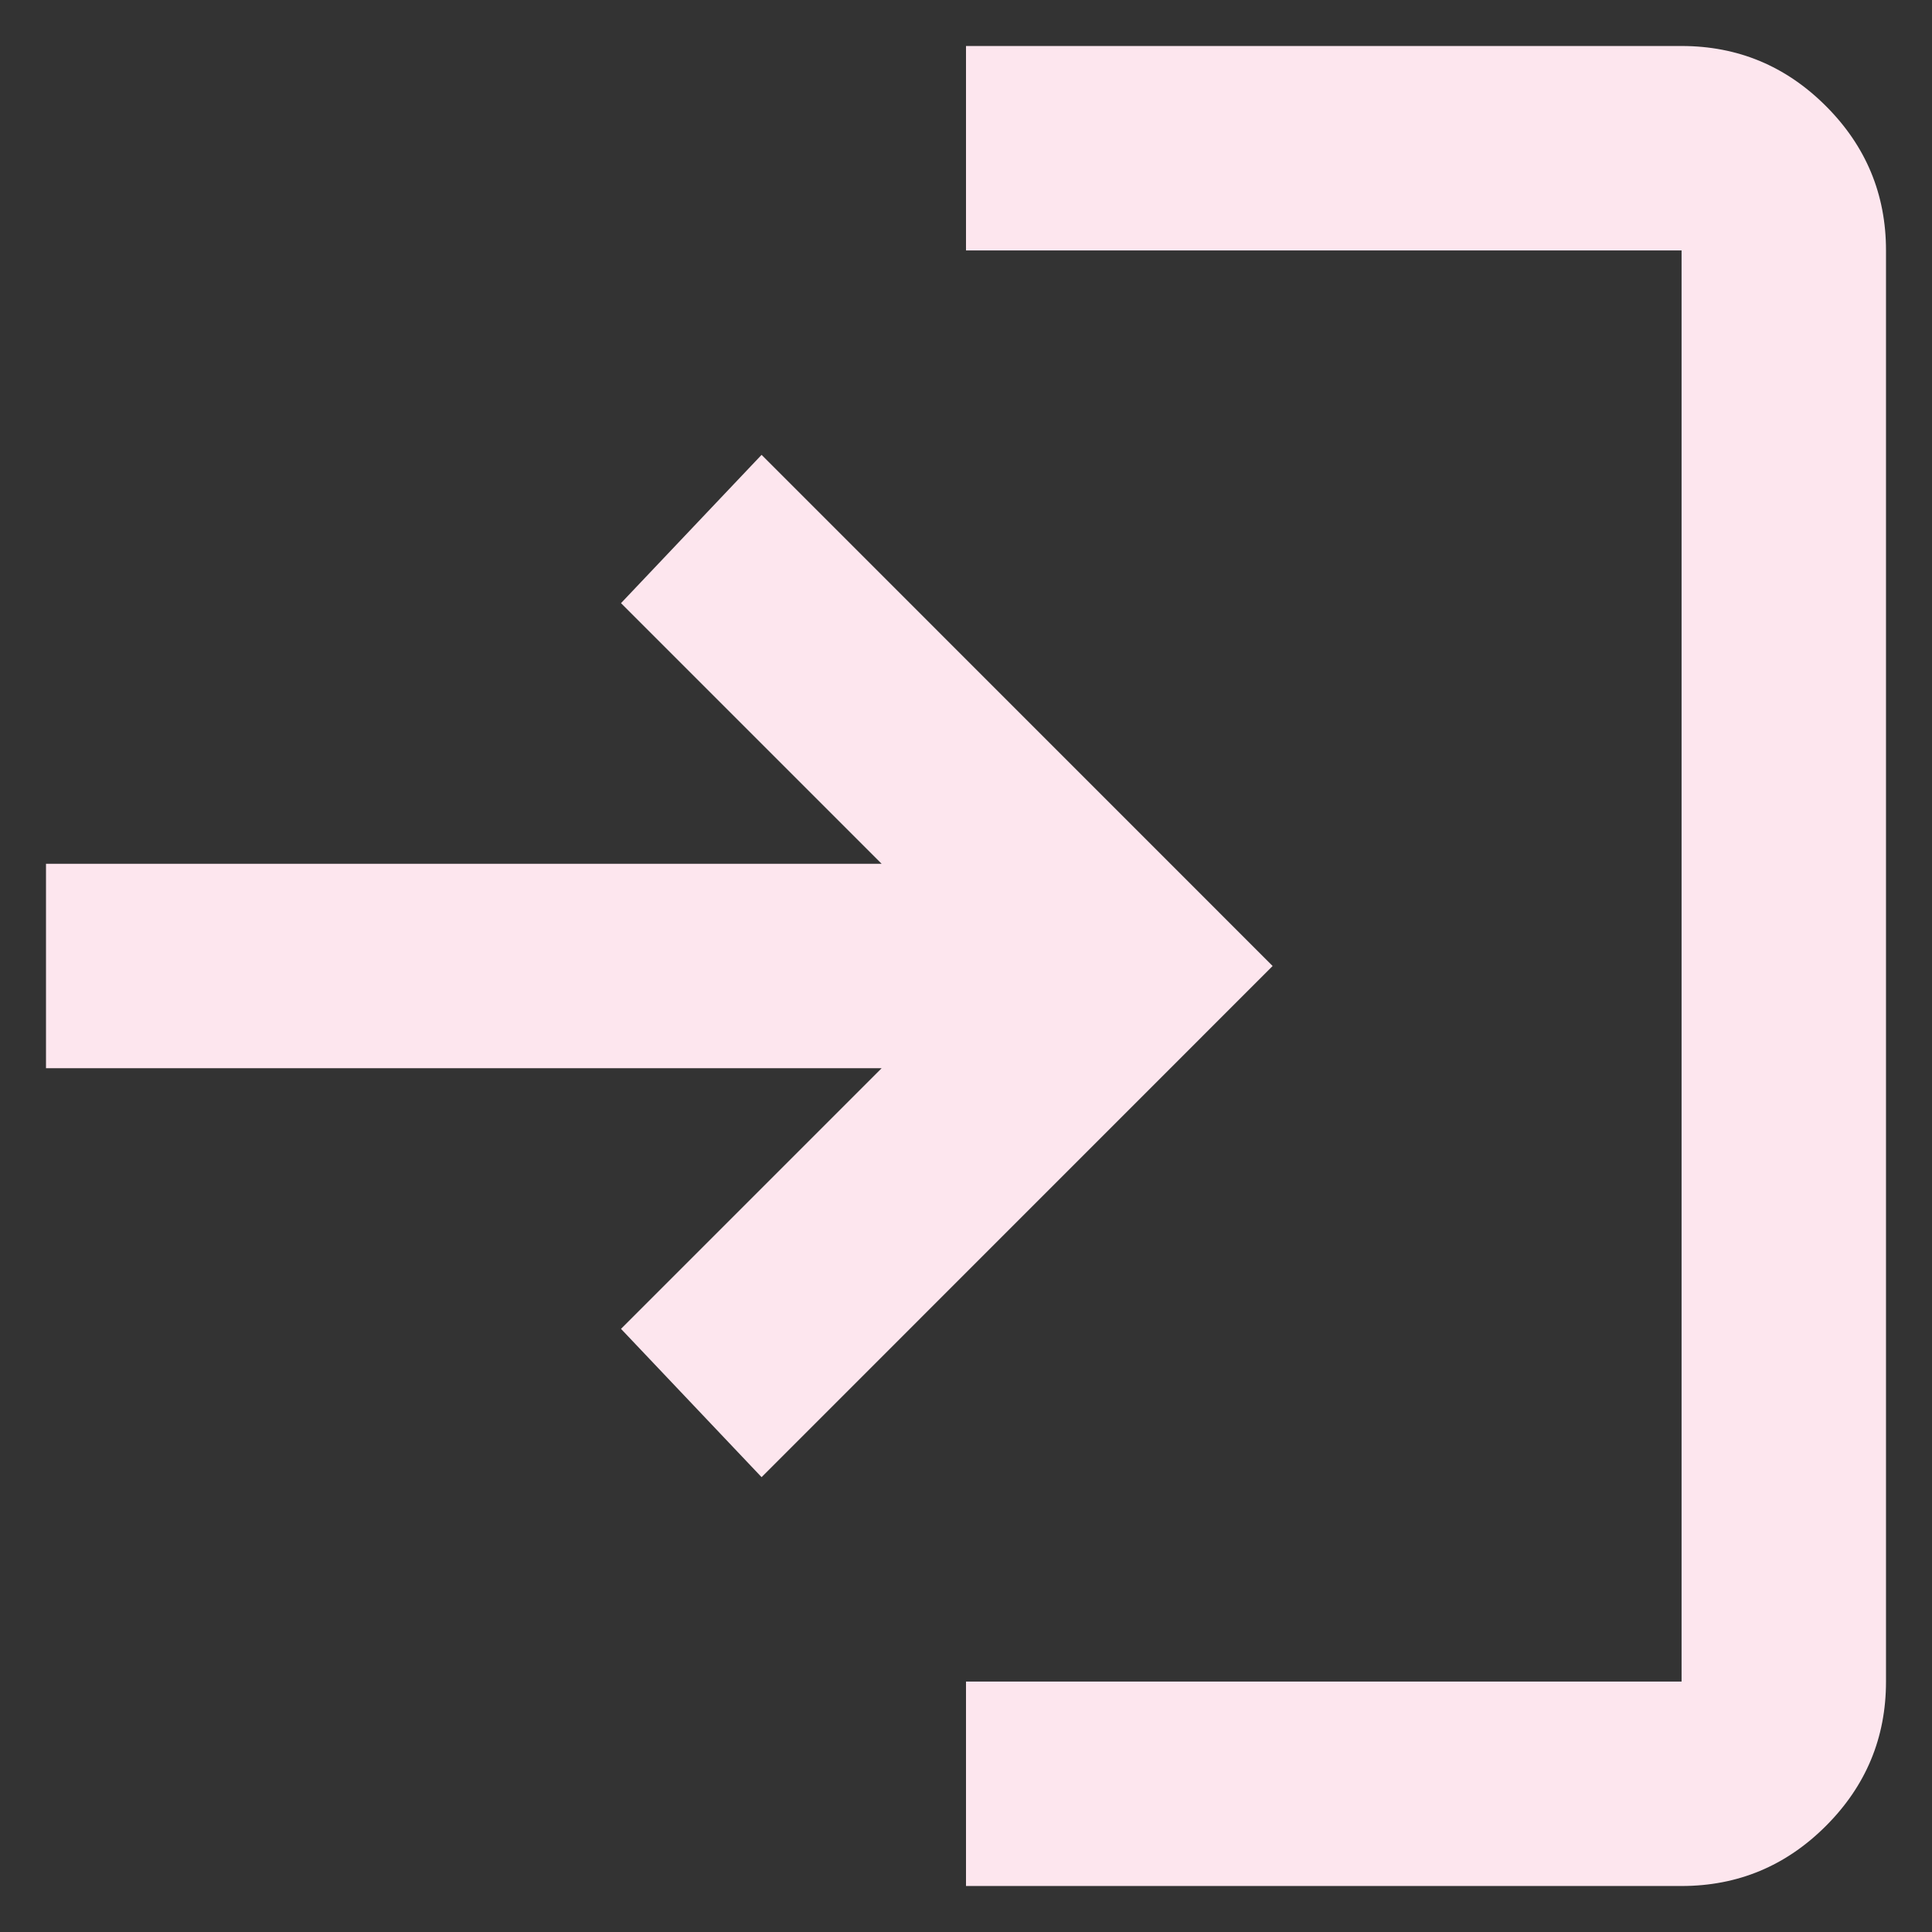 <svg xmlns="http://www.w3.org/2000/svg" width="21" height="21" viewBox="0 0 21 21" fill="none">
    <rect x="0" y="0" width="21" height="21" fill="#333333" stroke="none"/>
    <path d="M10.5 20.5V18.278H18.278V2.722H10.5V0.5H18.278C18.889 0.5 19.412 0.718 19.847 1.153C20.282 1.588 20.5 2.111 20.5 2.722V18.278C20.5 18.889 20.282 19.412 19.847 19.847C19.412 20.282 18.889 20.5 18.278 20.5H10.5ZM8.278 16.056L6.75 14.444L9.583 11.611H0.5V9.389H9.583L6.75 6.556L8.278 4.944L13.833 10.5L8.278 16.056Z" fill="#FDE6EE"/>
</svg>